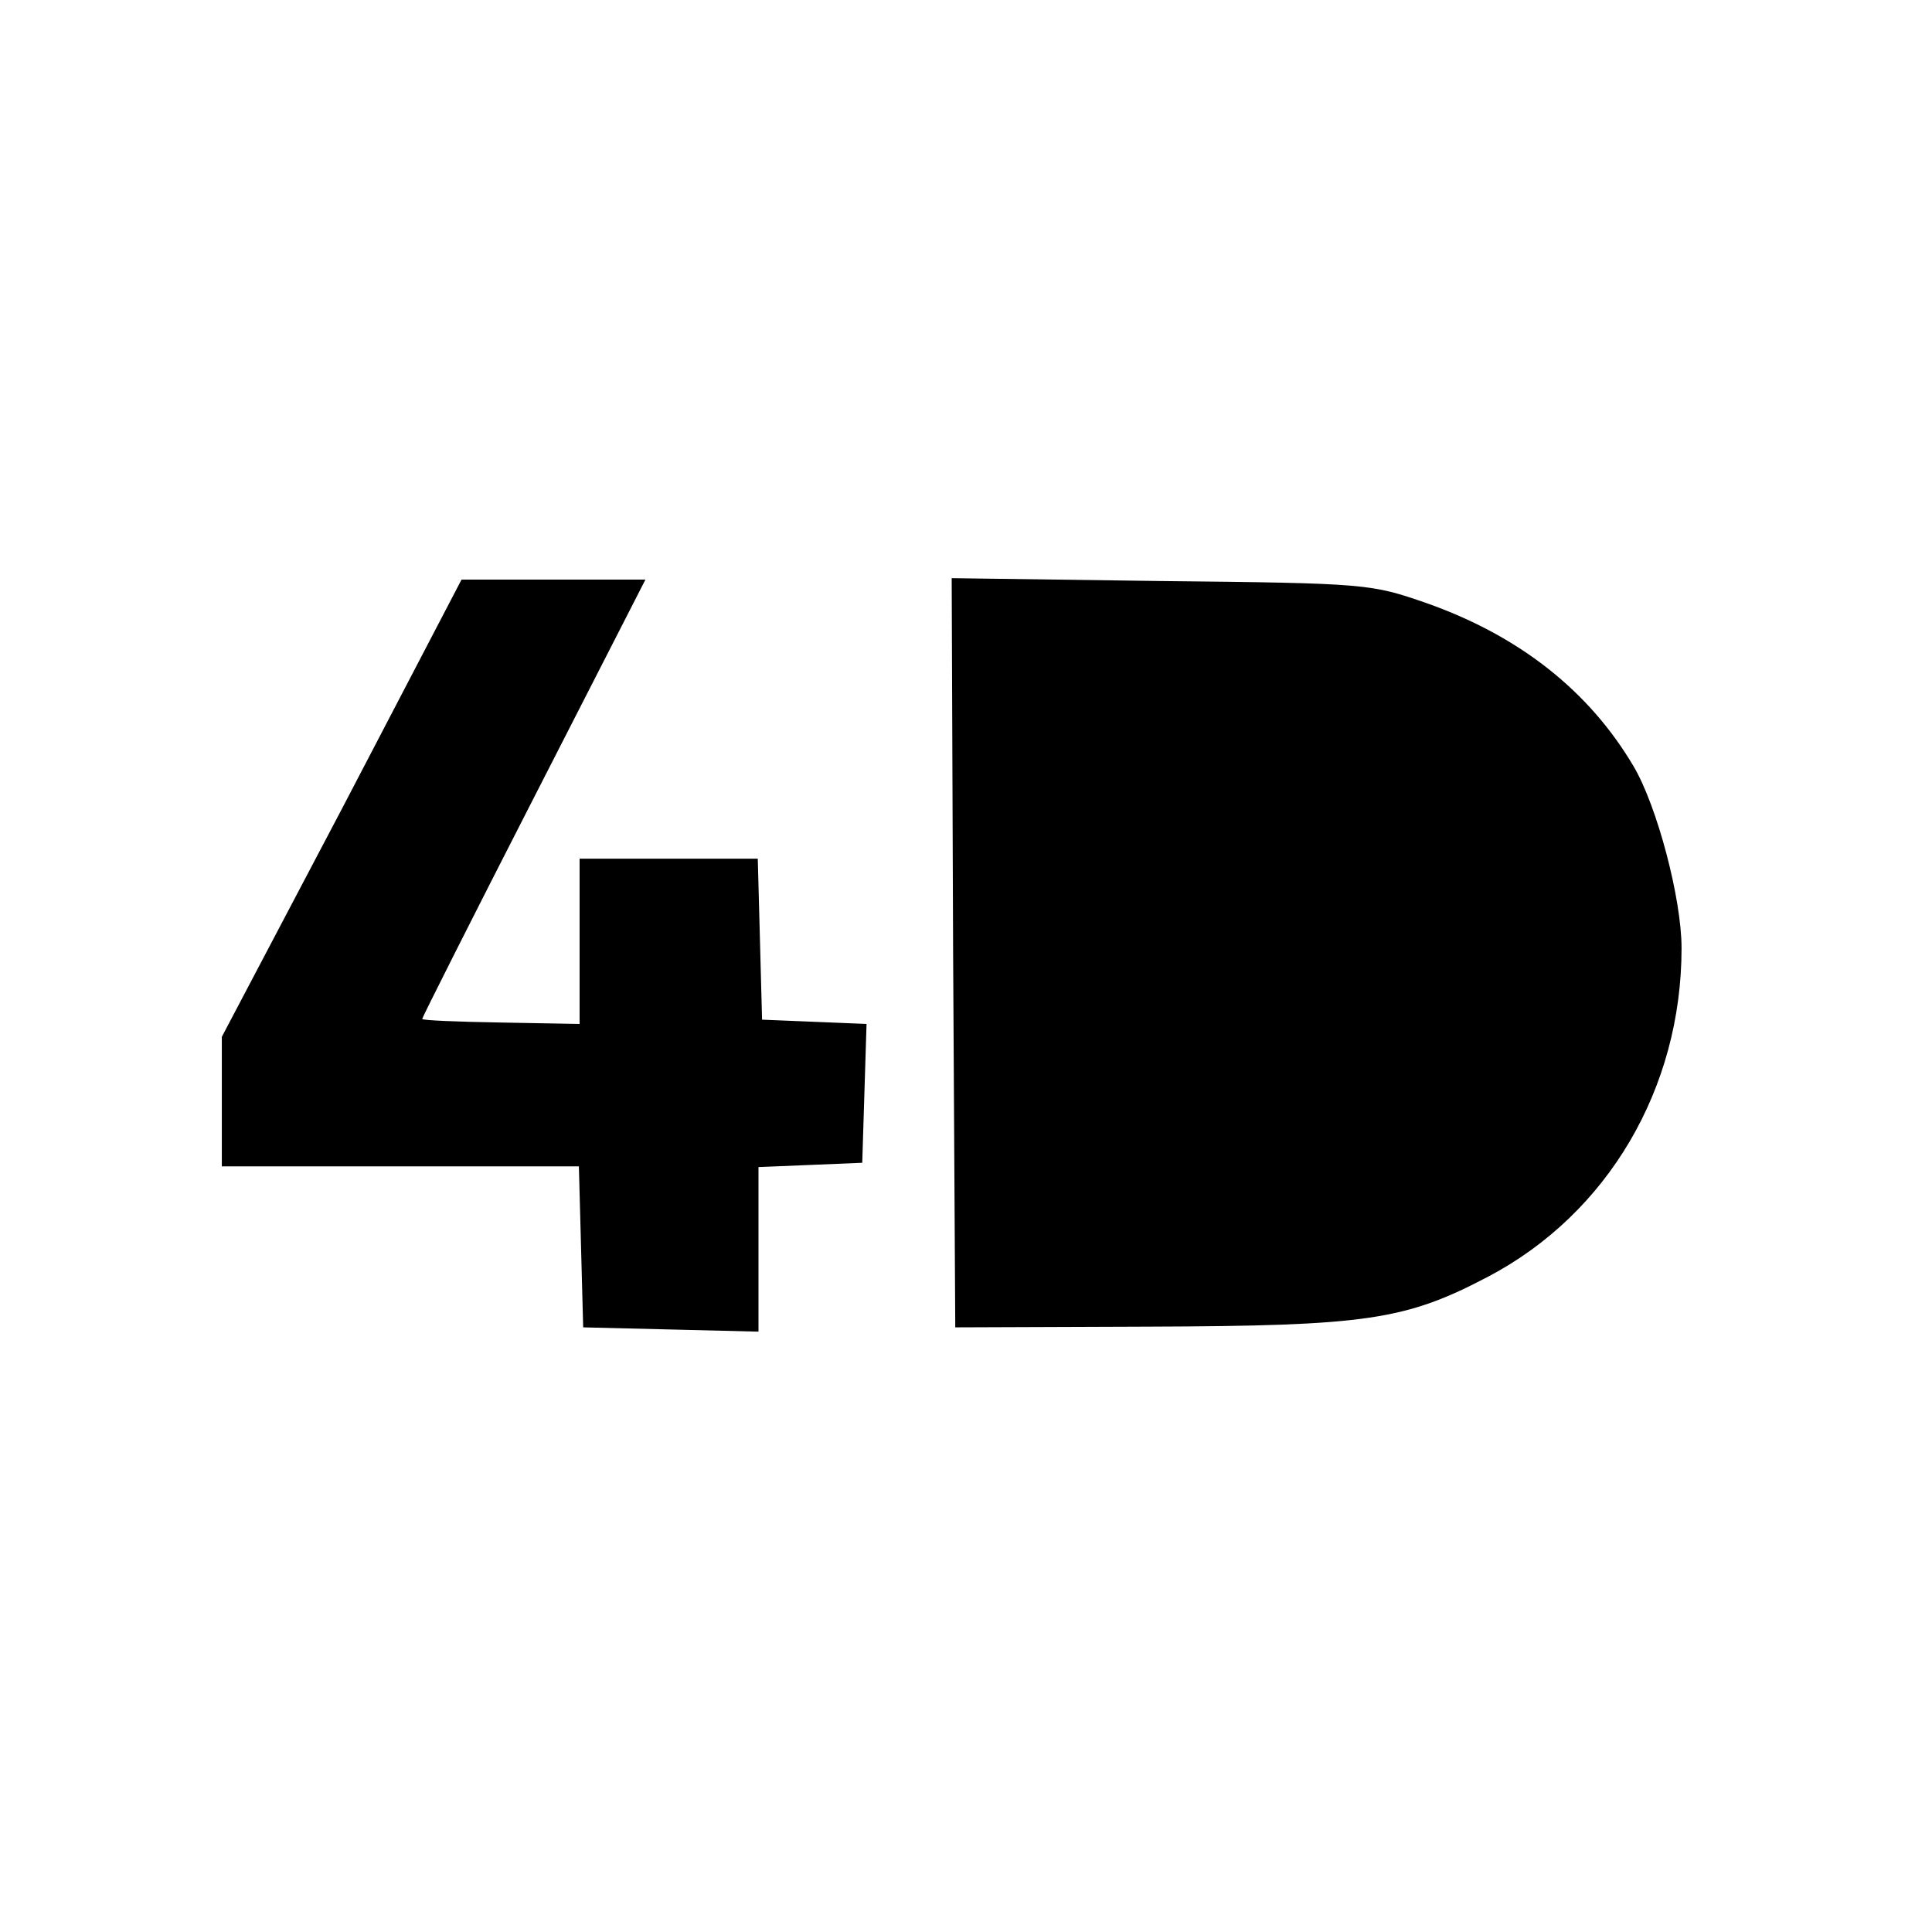 <?xml version="1.0" standalone="no"?>
<!DOCTYPE svg PUBLIC "-//W3C//DTD SVG 20010904//EN"
 "http://www.w3.org/TR/2001/REC-SVG-20010904/DTD/svg10.dtd">
<svg version="1.0" xmlns="http://www.w3.org/2000/svg"
 width="270pt" height="270pt" viewBox="0 0 270 270"
 preserveAspectRatio="xMidYMid meet">
<g transform="translate(0,270) scale(0.1,-0.1)"
fill="#000000" stroke="none">
<path d="M478 1570 l-168 -319 0 -91 0 -90 250 0 249 0 3 -112 3 -113 123 -3
122 -3 0 115 0 115 73 3 72 3 3 97 3 97 -73 3 -73 3 -3 113 -3 112 -124 0
-125 0 0 -115 0 -116 -110 2 c-60 1 -110 3 -110 5 0 2 70 141 156 309 l156
305 -129 0 -128 0 -167 -320z"/>
<path d="M1332 1368 l3 -523 270 1 c305 1 359 9 475 70 167 88 270 263 270
459 0 69 -34 198 -67 254 -62 105 -159 182 -289 228 -78 27 -82 28 -372 31
l-292 4 2 -524z"/>
</g>
</svg>
